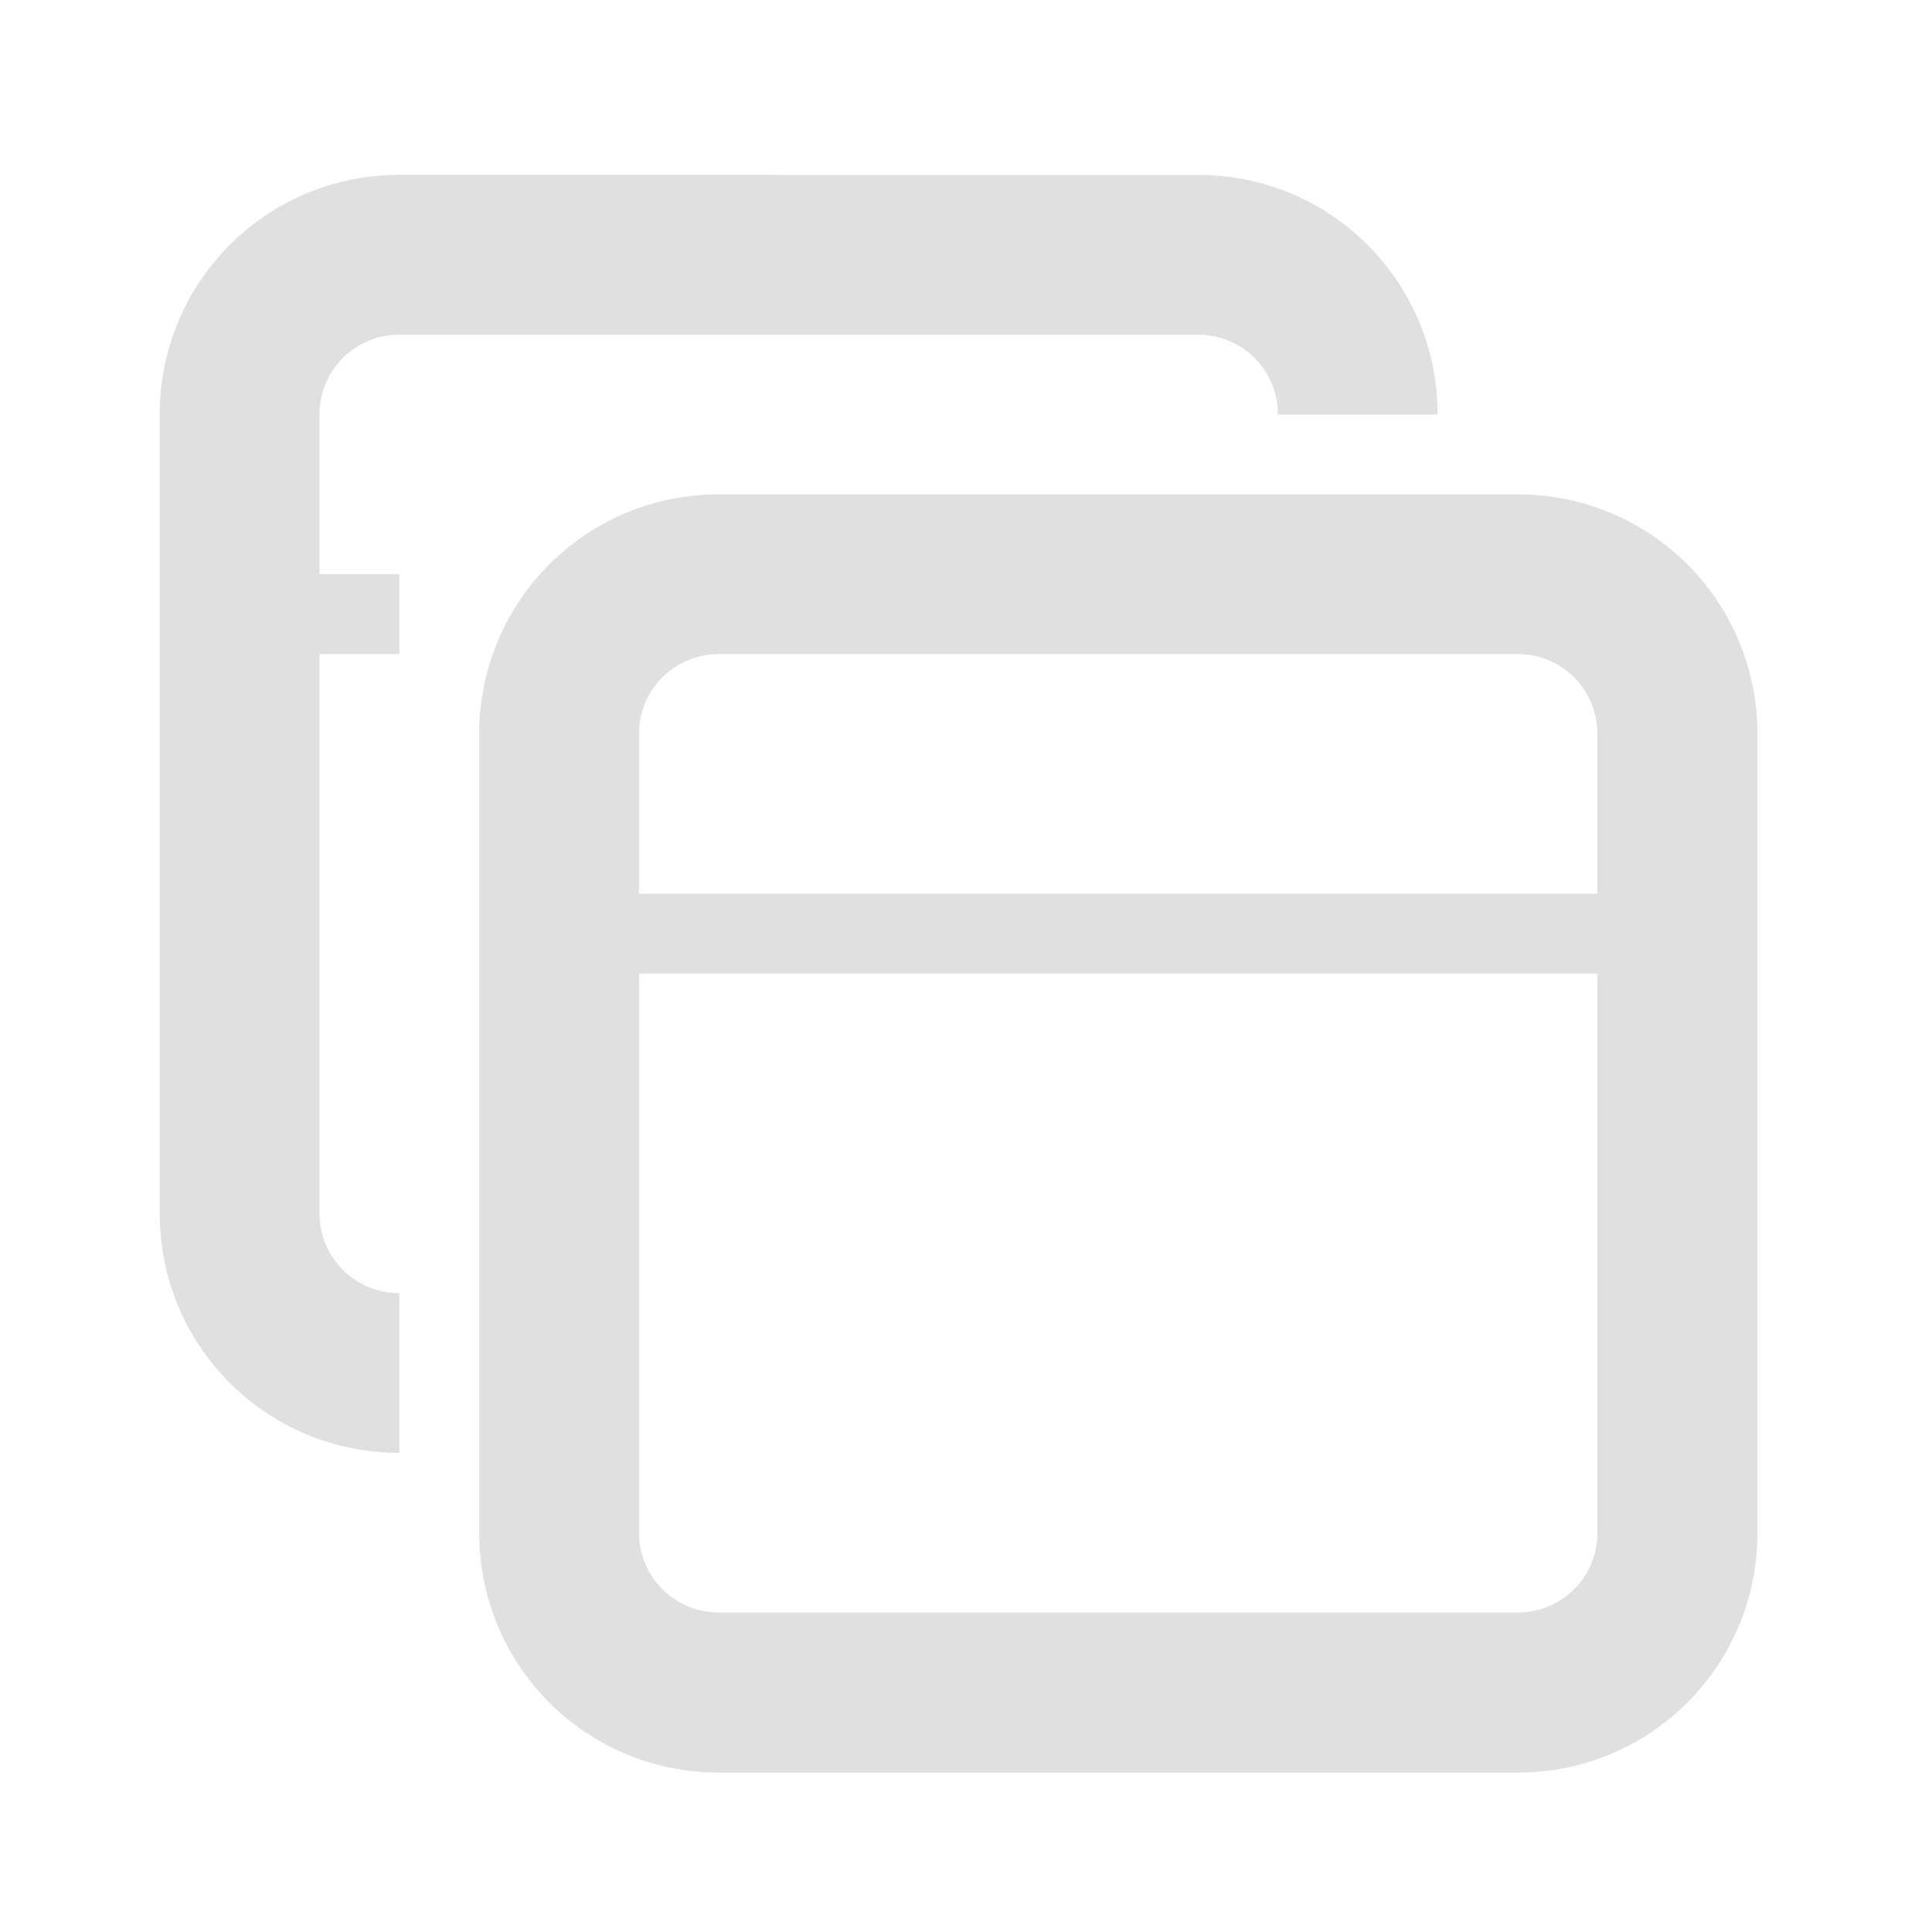 <svg height="24" viewBox="0 0 24 24" width="24" xmlns="http://www.w3.org/2000/svg"><g fill="#e0e0e0"><path d="m8.93 6.141c-1.648 0-2.977 1.328-2.977 2.977v9.922c0 1.652 1.328 2.98 2.977 2.98h9.922c1.652 0 2.98-1.328 2.98-2.98v-9.922c0-1.648-1.328-2.977-2.98-2.977zm0 1.984h9.922c.551 0 .992.441.992.992v9.922c0 .551-.441.992-.992.992h-9.922c-.551 0-.992-.441-.992-.992v-9.922c0-.551.441-.992.992-.992zm0 0"/><path d="m6.945 11.102h13.895v.992h-13.895zm0 0"/><path d="m4.961 2.172c-1.648 0-2.977 1.328-2.977 2.977v9.922c0 1.652 1.328 2.977 2.977 2.977v-1.984c-.551 0-.992-.441-.992-.992v-9.922c0-.551.441-.992.992-.992h9.922c.551 0 .992.441.992.992h1.984c0-1.648-1.324-2.977-2.977-2.977zm0 0"/><path d="m3.473 7.133h1.488v.992h-1.488zm0 0"/></g></svg>